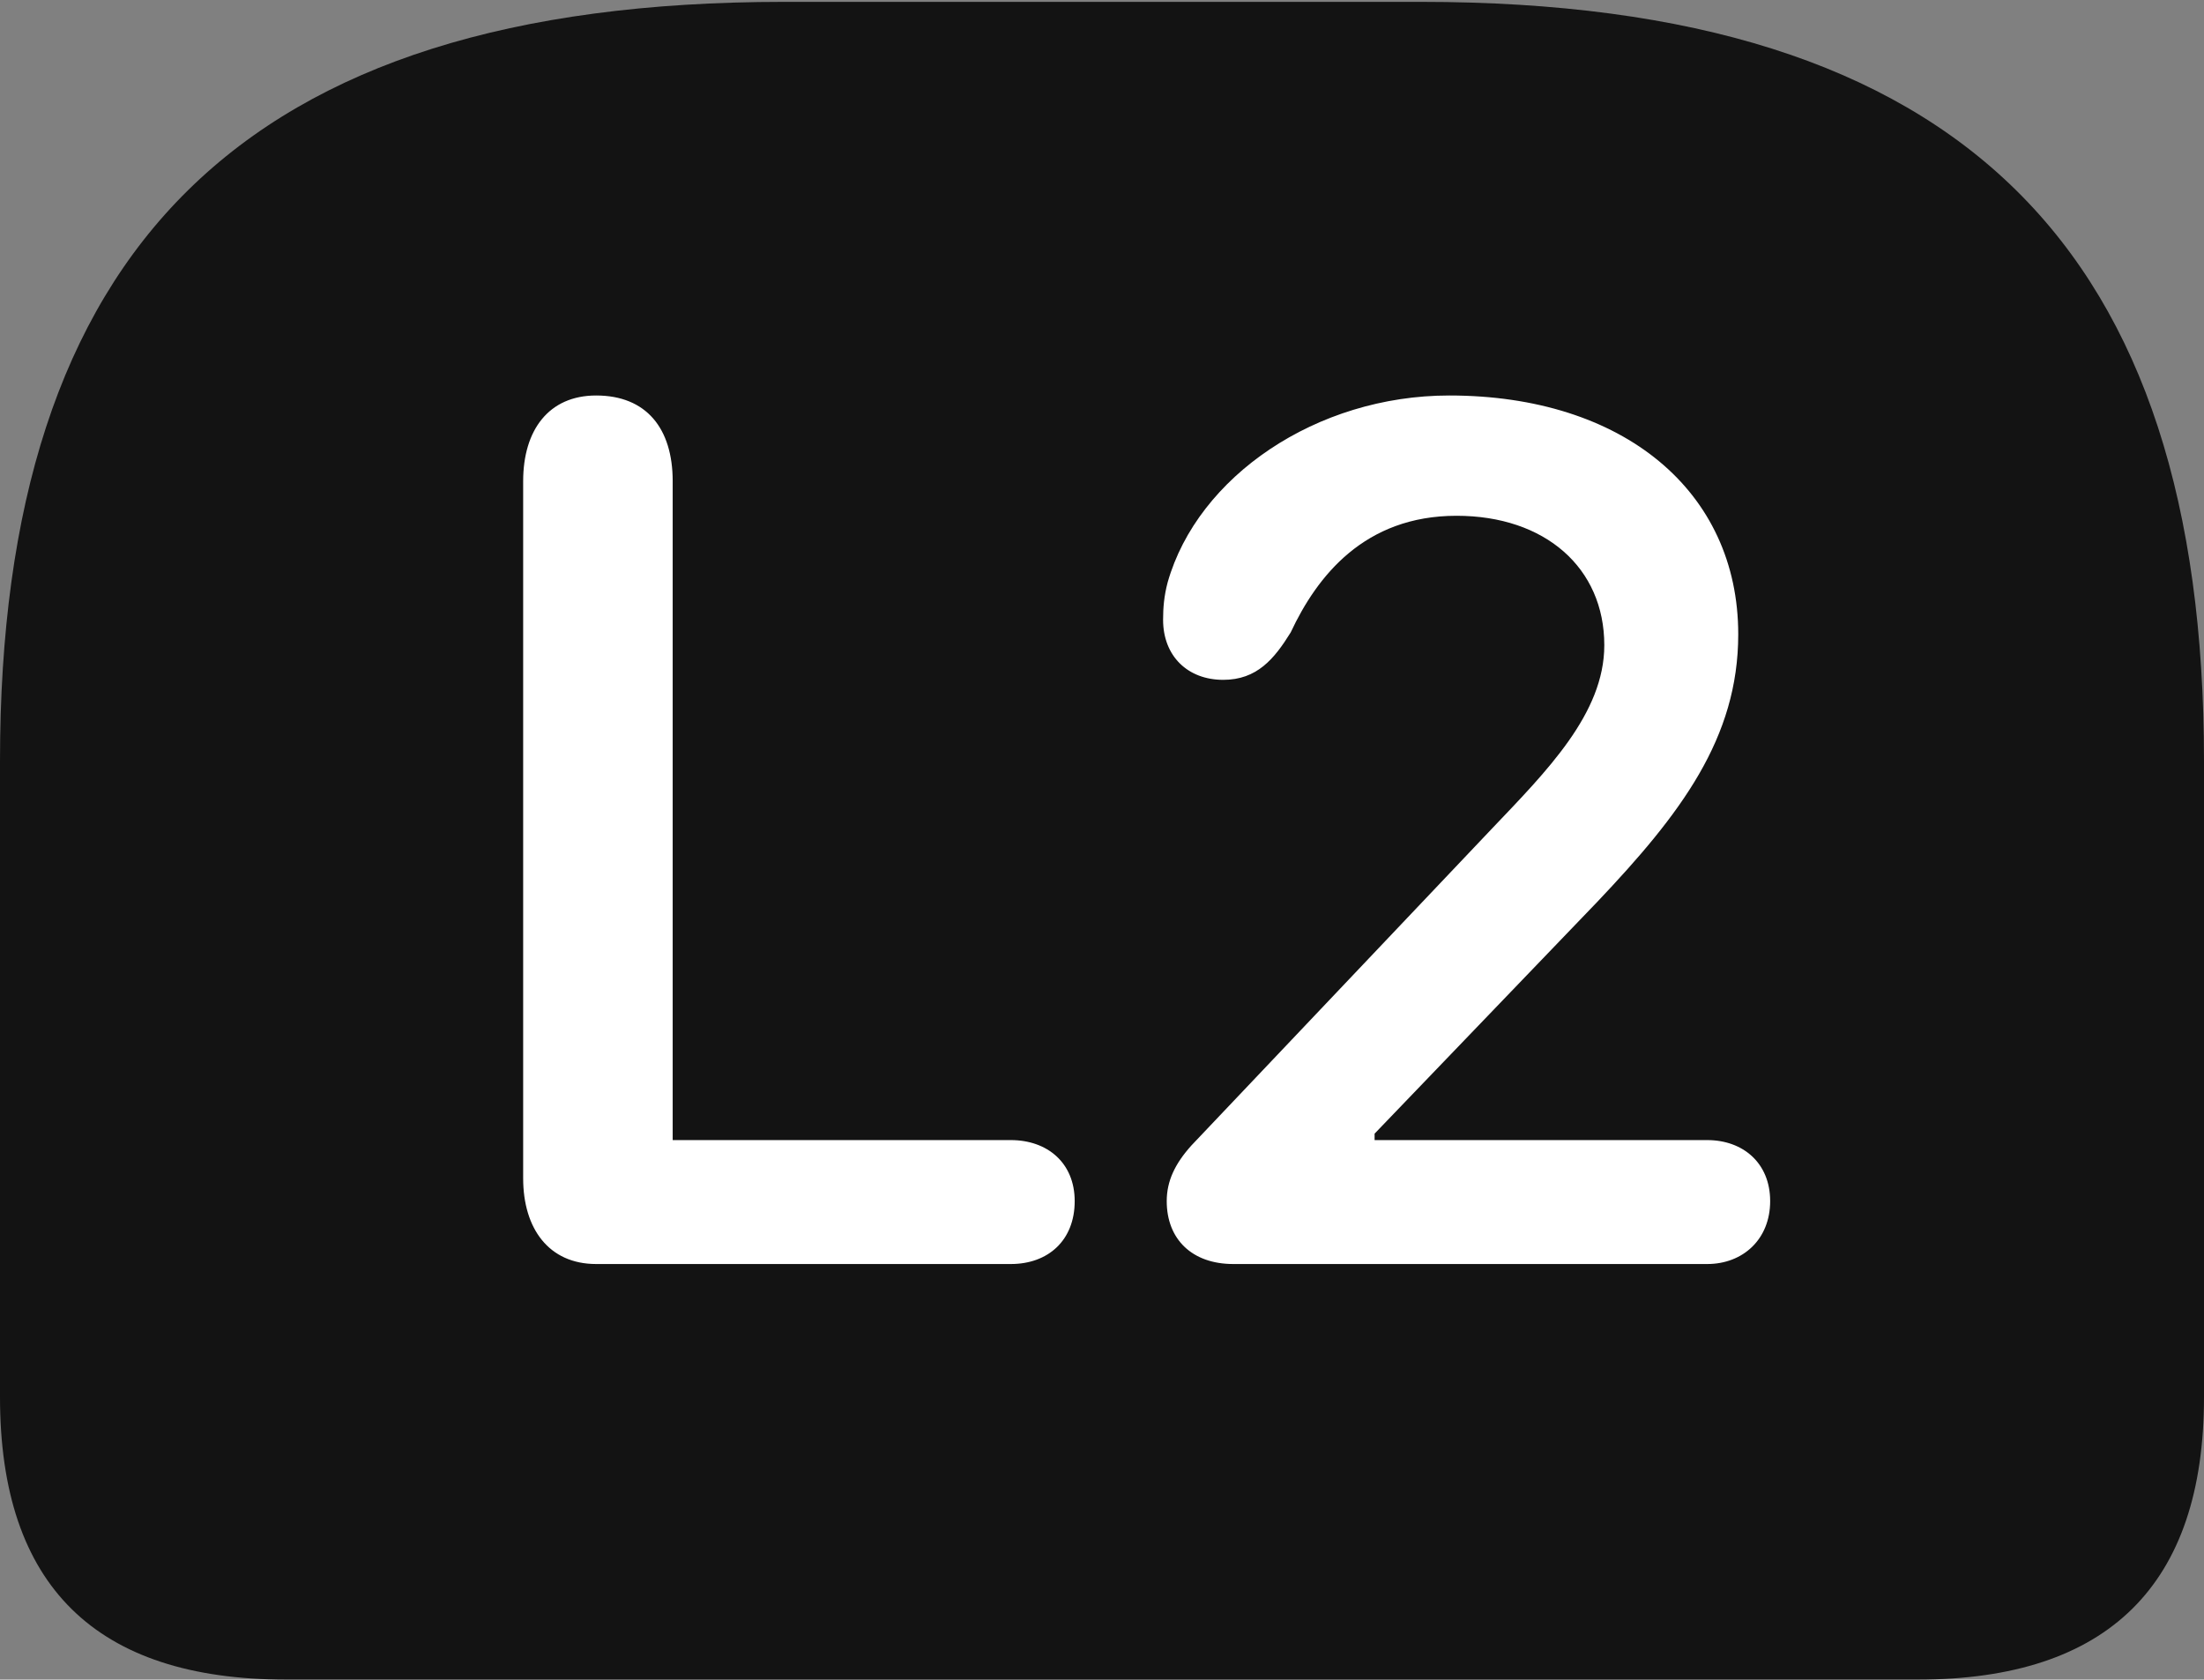 <?xml version="1.0" encoding="UTF-8"?>
<!--Generator: Apple Native CoreSVG 175.5-->
<!DOCTYPE svg
PUBLIC "-//W3C//DTD SVG 1.1//EN"
       "http://www.w3.org/Graphics/SVG/1.1/DTD/svg11.dtd">
<svg version="1.1" xmlns="http://www.w3.org/2000/svg" xmlns:xlink="http://www.w3.org/1999/xlink" width="23.613" height="17.998">
 <rect width="100%" height="100%" fill="#808080" stroke="none"/>
 <g>
  <rect height="17.998" opacity="0" width="23.613" x="0" y="0"/>
  <path d="M8.398 0.02C2.578 0.02 0 2.686 0 8.154L0 14.971C0 16.992 1.025 17.998 3.066 17.998L20.547 17.998C22.588 17.998 23.613 16.982 23.613 14.971L23.613 8.154C23.613 2.686 21.035 0.02 15.225 0.02Z" fill="#000000" fill-opacity="0.85"/>
  <path d="M6.387 13.545C5.879 13.545 5.605 13.164 5.605 12.627L5.605 5.156C5.605 4.609 5.879 4.238 6.387 4.238C6.924 4.238 7.207 4.59 7.207 5.156L7.207 12.217L10.83 12.217C11.221 12.217 11.514 12.461 11.514 12.871C11.514 13.291 11.23 13.545 10.83 13.545ZM13.213 13.545C12.773 13.545 12.5 13.281 12.5 12.871C12.5 12.656 12.588 12.471 12.764 12.275L15.977 8.887C16.572 8.262 17.188 7.646 17.188 6.914C17.188 6.084 16.553 5.527 15.605 5.527C14.619 5.527 14.111 6.172 13.828 6.777C13.652 7.061 13.467 7.285 13.105 7.285C12.725 7.285 12.461 7.031 12.461 6.641C12.461 6.514 12.471 6.387 12.51 6.24C12.832 5.107 14.102 4.238 15.527 4.238C17.393 4.238 18.623 5.264 18.623 6.797C18.623 7.91 18.008 8.721 17.109 9.668L14.727 12.148L14.727 12.217L18.291 12.217C18.672 12.217 18.965 12.461 18.965 12.871C18.965 13.281 18.672 13.545 18.291 13.545Z" fill="#ffffff"/>
 </g>
</svg>

